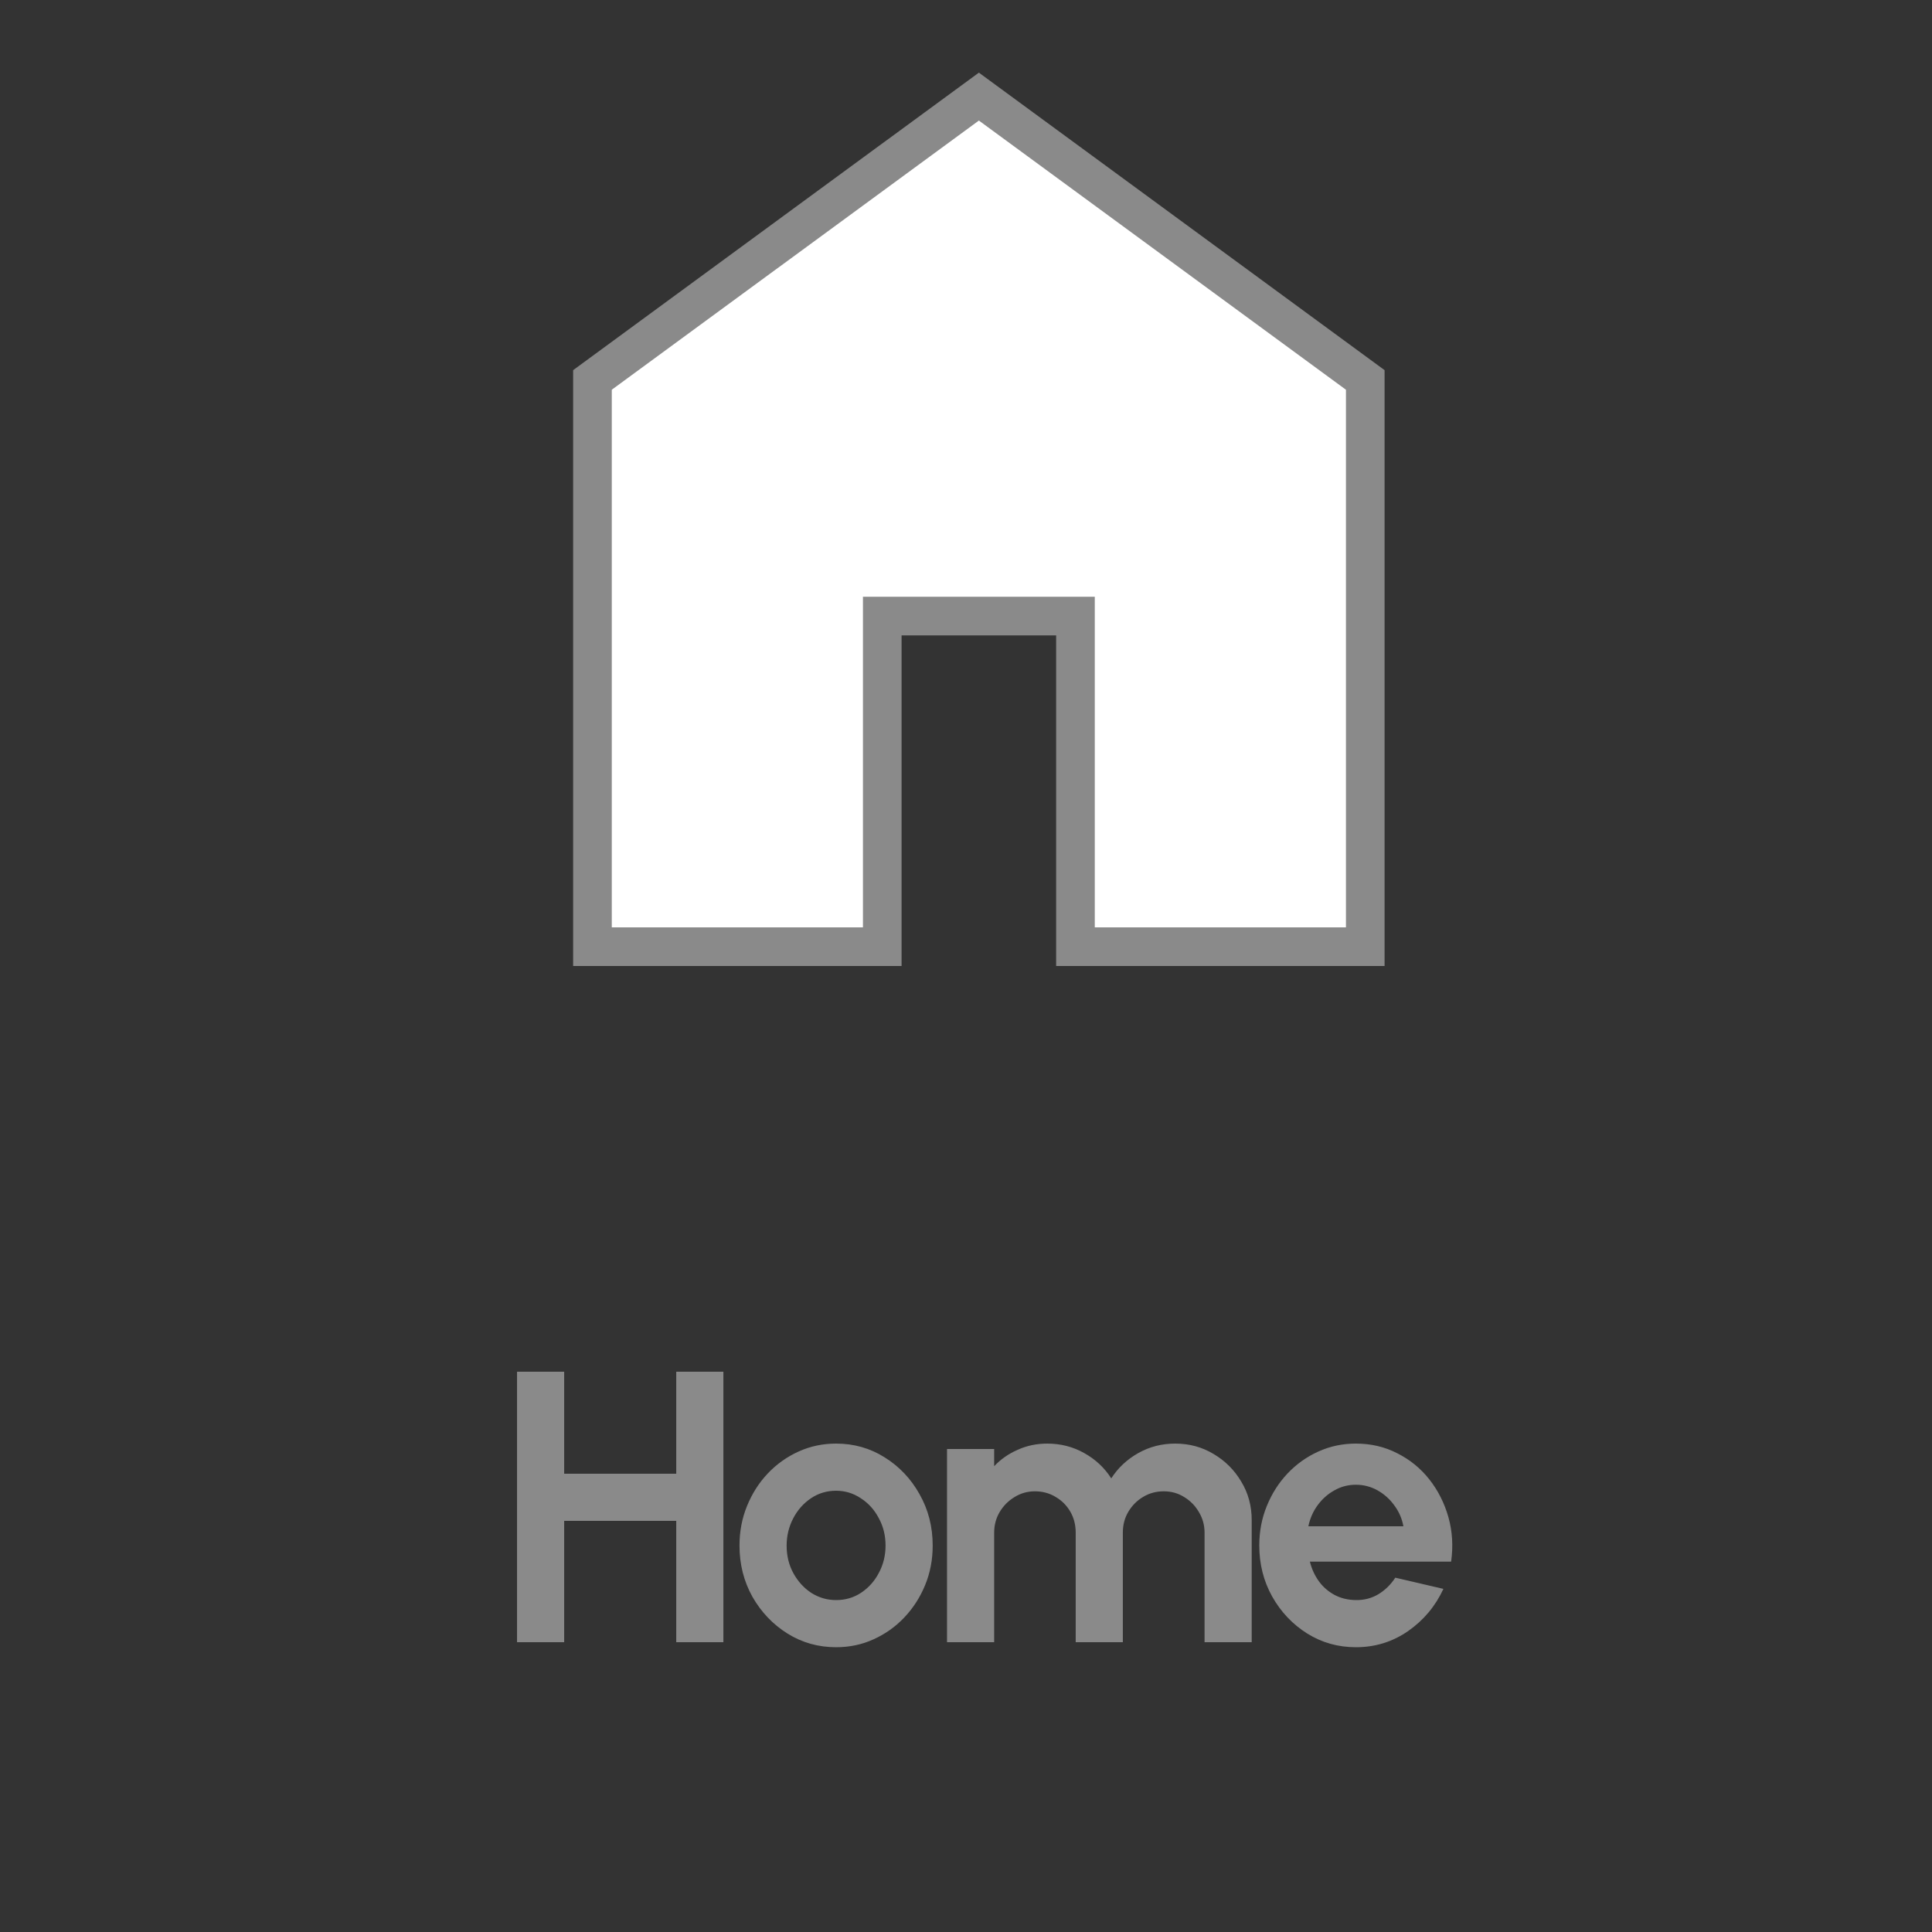 <svg width="50" height="50" viewBox="0 0 50 50" fill="none" xmlns="http://www.w3.org/2000/svg">
<rect x="0" y="0" width="50" height="50" fill="#333333" stroke="none"/>
<path d="M15.333 24.5V9.833L25.333 2.5L35.333 9.833V24.5H27.833V15.944H22.833V24.5H15.333Z" fill="white" stroke="#8A8A8A"/>
<path d="M17.501 35.5H18.721V42.5H17.501V39.36H14.601V42.5H13.381V35.5H14.601V38.14H17.501V35.5ZM21.638 42.63C21.178 42.63 20.758 42.512 20.378 42.275C20.001 42.038 19.7 41.722 19.473 41.325C19.25 40.925 19.138 40.483 19.138 40C19.138 39.633 19.203 39.292 19.333 38.975C19.463 38.655 19.641 38.375 19.868 38.135C20.098 37.892 20.365 37.702 20.668 37.565C20.971 37.428 21.295 37.36 21.638 37.36C22.098 37.36 22.516 37.478 22.893 37.715C23.273 37.952 23.575 38.27 23.798 38.67C24.025 39.07 24.138 39.513 24.138 40C24.138 40.363 24.073 40.703 23.943 41.02C23.813 41.337 23.633 41.617 23.403 41.86C23.176 42.1 22.911 42.288 22.608 42.425C22.308 42.562 21.985 42.63 21.638 42.63ZM21.638 41.41C21.881 41.41 22.1 41.345 22.293 41.215C22.486 41.085 22.638 40.913 22.748 40.7C22.861 40.487 22.918 40.253 22.918 40C22.918 39.74 22.86 39.503 22.743 39.29C22.63 39.073 22.475 38.902 22.278 38.775C22.085 38.645 21.871 38.58 21.638 38.58C21.398 38.58 21.181 38.645 20.988 38.775C20.795 38.905 20.641 39.078 20.528 39.295C20.415 39.512 20.358 39.747 20.358 40C20.358 40.263 20.416 40.502 20.533 40.715C20.65 40.928 20.805 41.098 20.998 41.225C21.195 41.348 21.408 41.41 21.638 41.41ZM24.509 42.5V37.5H25.729V37.945C25.899 37.765 26.102 37.623 26.339 37.52C26.575 37.413 26.83 37.36 27.104 37.36C27.45 37.36 27.769 37.442 28.059 37.605C28.352 37.768 28.585 37.987 28.759 38.26C28.935 37.987 29.169 37.768 29.459 37.605C29.749 37.442 30.067 37.36 30.414 37.36C30.78 37.36 31.112 37.45 31.409 37.63C31.709 37.807 31.947 38.045 32.124 38.345C32.304 38.642 32.394 38.973 32.394 39.34V42.5H31.174V39.665C31.174 39.472 31.125 39.295 31.029 39.135C30.935 38.972 30.809 38.842 30.649 38.745C30.492 38.645 30.315 38.595 30.119 38.595C29.922 38.595 29.744 38.643 29.584 38.74C29.427 38.833 29.3 38.96 29.204 39.12C29.107 39.28 29.059 39.462 29.059 39.665V42.5H27.839V39.665C27.839 39.462 27.792 39.28 27.699 39.12C27.605 38.96 27.479 38.833 27.319 38.74C27.159 38.643 26.98 38.595 26.784 38.595C26.59 38.595 26.414 38.645 26.254 38.745C26.094 38.842 25.965 38.972 25.869 39.135C25.775 39.295 25.729 39.472 25.729 39.665V42.5H24.509ZM35.09 42.63C34.63 42.63 34.21 42.512 33.83 42.275C33.453 42.038 33.151 41.72 32.925 41.32C32.701 40.92 32.59 40.478 32.59 39.995C32.59 39.632 32.655 39.292 32.785 38.975C32.915 38.655 33.093 38.375 33.32 38.135C33.55 37.892 33.816 37.702 34.12 37.565C34.423 37.428 34.746 37.36 35.09 37.36C35.48 37.36 35.836 37.443 36.16 37.61C36.486 37.773 36.763 37.998 36.99 38.285C37.216 38.572 37.381 38.898 37.485 39.265C37.588 39.632 37.611 40.015 37.555 40.415H33.9C33.946 40.602 34.023 40.77 34.13 40.92C34.236 41.067 34.371 41.185 34.535 41.275C34.698 41.362 34.883 41.407 35.09 41.41C35.303 41.413 35.496 41.363 35.67 41.26C35.846 41.153 35.993 41.01 36.11 40.83L37.355 41.12C37.151 41.563 36.848 41.927 36.445 42.21C36.041 42.49 35.59 42.63 35.09 42.63ZM33.86 39.5H36.32C36.283 39.3 36.205 39.12 36.085 38.96C35.968 38.797 35.823 38.667 35.65 38.57C35.476 38.473 35.29 38.425 35.09 38.425C34.89 38.425 34.705 38.473 34.535 38.57C34.365 38.663 34.22 38.792 34.1 38.955C33.983 39.115 33.903 39.297 33.86 39.5Z" fill="#8A8A8A"/>
</svg>
